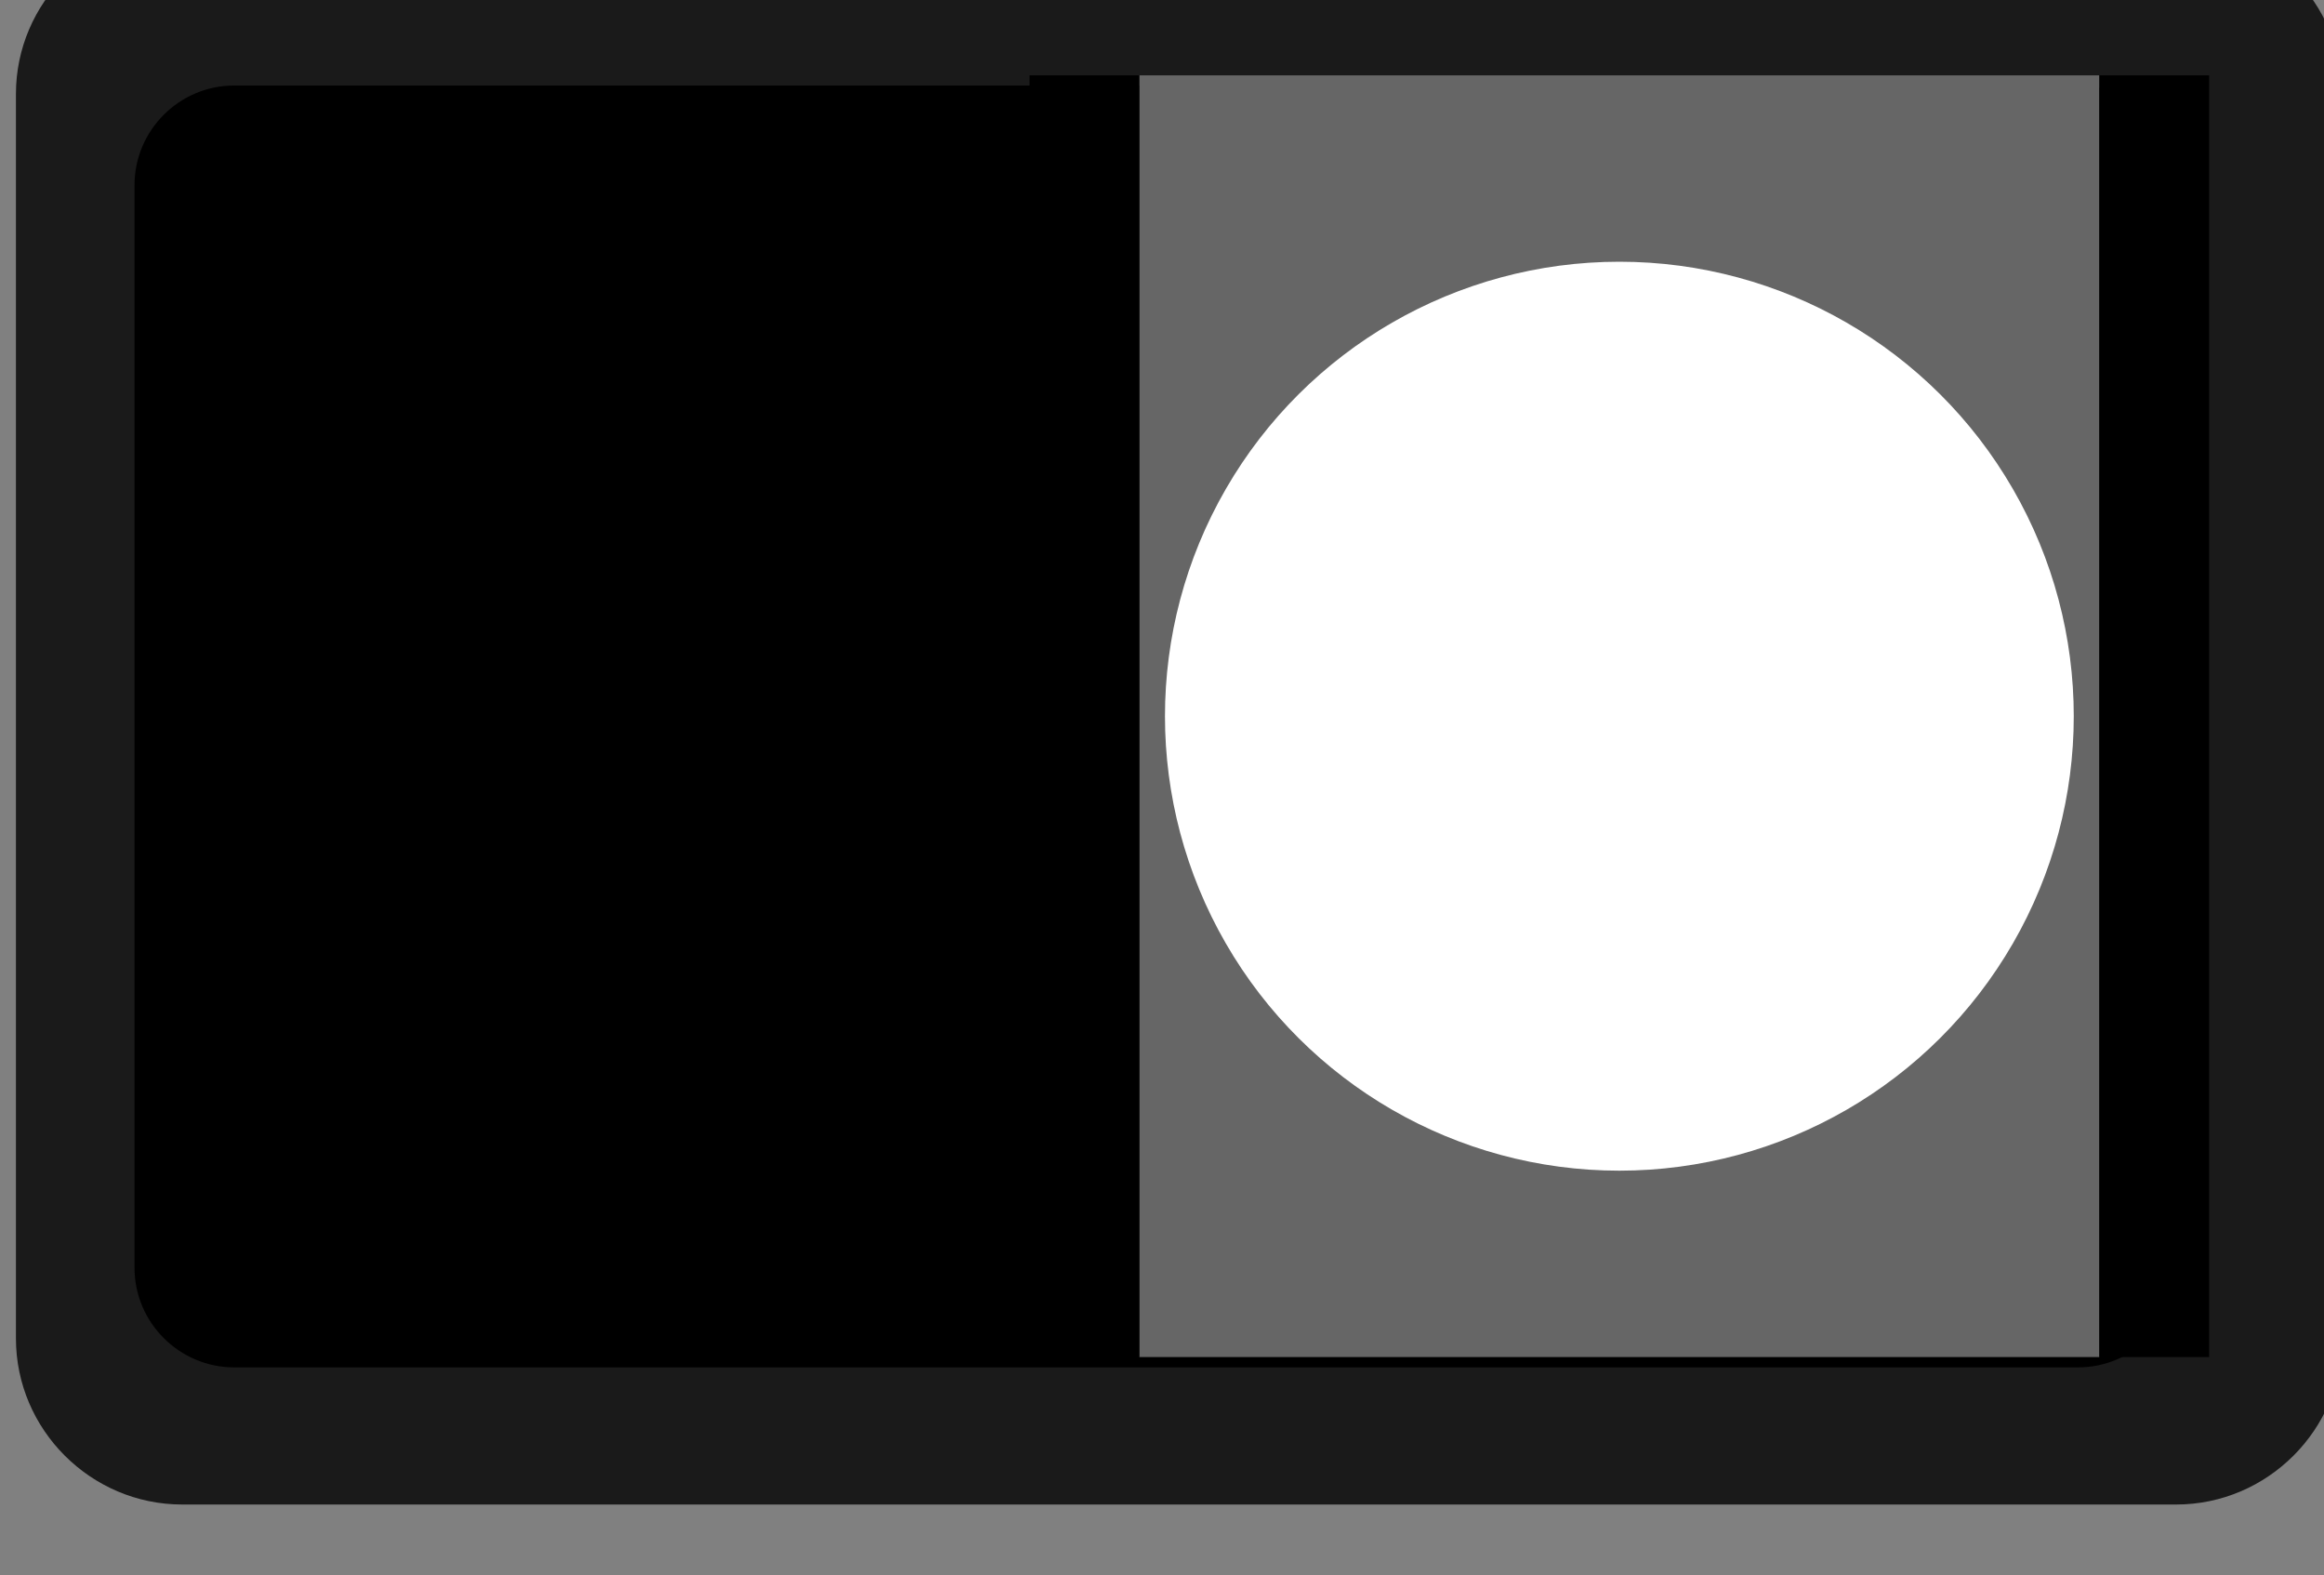 <?xml version="1.0" encoding="UTF-8" standalone="no"?>
<!-- Created with Inkscape (http://www.inkscape.org/) -->

<svg
   xmlns:dc="http://purl.org/dc/elements/1.1/"
   xmlns:cc="http://creativecommons.org/ns#"
   xmlns:rdf="http://www.w3.org/1999/02/22-rdf-syntax-ns#"
   xmlns:svg="http://www.w3.org/2000/svg"
   xmlns="http://www.w3.org/2000/svg"
   xmlns:sodipodi="http://sodipodi.sourceforge.net/DTD/sodipodi-0.dtd"
   xmlns:inkscape="http://www.inkscape.org/namespaces/inkscape"
   width="6.607mm"
   height="4.477mm"
   viewBox="0 0 6.607 4.477"
   version="1.1"
   id="svg12484"
   inkscape:version="0.92.4 (5da689c313, 2019-01-14)"
   sodipodi:docname="TL1105_H1.svg">
  <rect x="0" y="0" width="6.607" height="4.477" fill="#808080" stroke="none"/>
  <defs
     id="defs12478" />
  <sodipodi:namedview
     id="base"
     pagecolor="#ffffff"
     bordercolor="#666666"
     borderopacity="1.0"
     inkscape:pageopacity="0.0"
     inkscape:pageshadow="2"
     inkscape:zoom="22.4"
     inkscape:cx="-13.557373"
     inkscape:cy="10.231979"
     inkscape:document-units="mm"
     inkscape:current-layer="g12430"
     showgrid="false"
     fit-margin-top="0"
     fit-margin-left="0"
     fit-margin-right="0"
     fit-margin-bottom="0"
     inkscape:window-width="1858"
     inkscape:window-height="1057"
     inkscape:window-x="54"
     inkscape:window-y="-8"
     inkscape:window-maximized="1"
     units="mm" />
  <g
     inkscape:label="Layer 1"
     inkscape:groupmode="layer"
     id="layer1"
     transform="translate(-86.378,-104.897)">
    <g
       transform="matrix(0.156,0,0,-0.156,44.617,295.363)"
       id="g12430"
       style="stroke-width:2.264">
      <g
         id="g834"
         transform="rotate(-90,289.187,1207.886)">
        <circle
           r="6.794"
           cy="1207.983"
           cx="291.287"
           id="path1388"
           style="opacity:1;fill:#2b0000;fill-opacity:1;stroke:#280b0b;stroke-width:1.846;stroke-linejoin:round;stroke-miterlimit:4;stroke-dasharray:none;stroke-dashoffset:0;stroke-opacity:1" />
        <path
           d="m 274.822,1189.718 c 0,-1.665 1.364,-3.03 3.027,-3.03 h 22.675 c 1.663,0 3.027,1.365 3.027,3.03 v 36.338 c 0,1.664 -1.364,3.028 -3.027,3.028 h -22.675 c -1.663,0 -3.027,-1.363 -3.027,-3.028 z"
           style="fill:#1a1a1a;fill-opacity:1;fill-rule:nonzero;stroke:none;stroke-width:2.737"
           id="path5785"
           inkscape:connector-curvature="0" />
        <g
           transform="matrix(2.135,0,0,-2.137,-1397.78,3683.801)"
           style="fill:#000000;fill-opacity:1;stroke-width:1.282"
           id="g5795">
          <g
             style="fill:#000000;fill-opacity:1;stroke-width:1.282"
             id="g5797">
            <path
               inkscape:connector-curvature="0"
               id="path5805"
               style="fill:#000000;fill-opacity:1;stroke:none;stroke-width:1.282"
               d="m 785.616,1167.502 c -0.468,0 -0.85,-0.382 -0.85,-0.85 v 0 -15.724 c 0,-0.468 0.382,-0.851 0.85,-0.851 v 0 h 9.241 c 0.466,0 0.849,0.383 0.849,0.851 v 0 15.724 c 0,0.468 -0.383,0.85 -0.849,0.85 v 0 z" />
          </g>
        </g>
        <path
           inkscape:connector-curvature="0"
           id="path5815"
           style="fill:#666666;fill-opacity:1;fill-rule:nonzero;stroke:none;stroke-width:2.686"
           d="m 277.51,1207.16 h 23.354 v 17.497 h -23.354 z" />
        <path
           inkscape:connector-curvature="0"
           id="path5825"
           style="fill:#000000;fill-opacity:1;fill-rule:nonzero;stroke:none;stroke-width:2.737"
           d="m 277.51,1205.16 h 23.354 v 2 h -23.354 z" />
        <path
           d="m 277.51,1224.657 h 23.354 v 2 h -23.354 z"
           style="fill:#000000;fill-opacity:1;fill-rule:nonzero;stroke:none;stroke-width:2.737"
           id="path876"
           inkscape:connector-curvature="0" />
        <circle
           r="8.281"
           cy="1215.909"
           cx="289.187"
           id="path878"
           style="opacity:1;fill:#ffffff;fill-opacity:1;stroke:#f9f9f9;stroke-width:0;stroke-linecap:square;stroke-miterlimit:4;stroke-dasharray:none;paint-order:fill markers stroke" />
      </g>
    </g>
  </g>
</svg>
